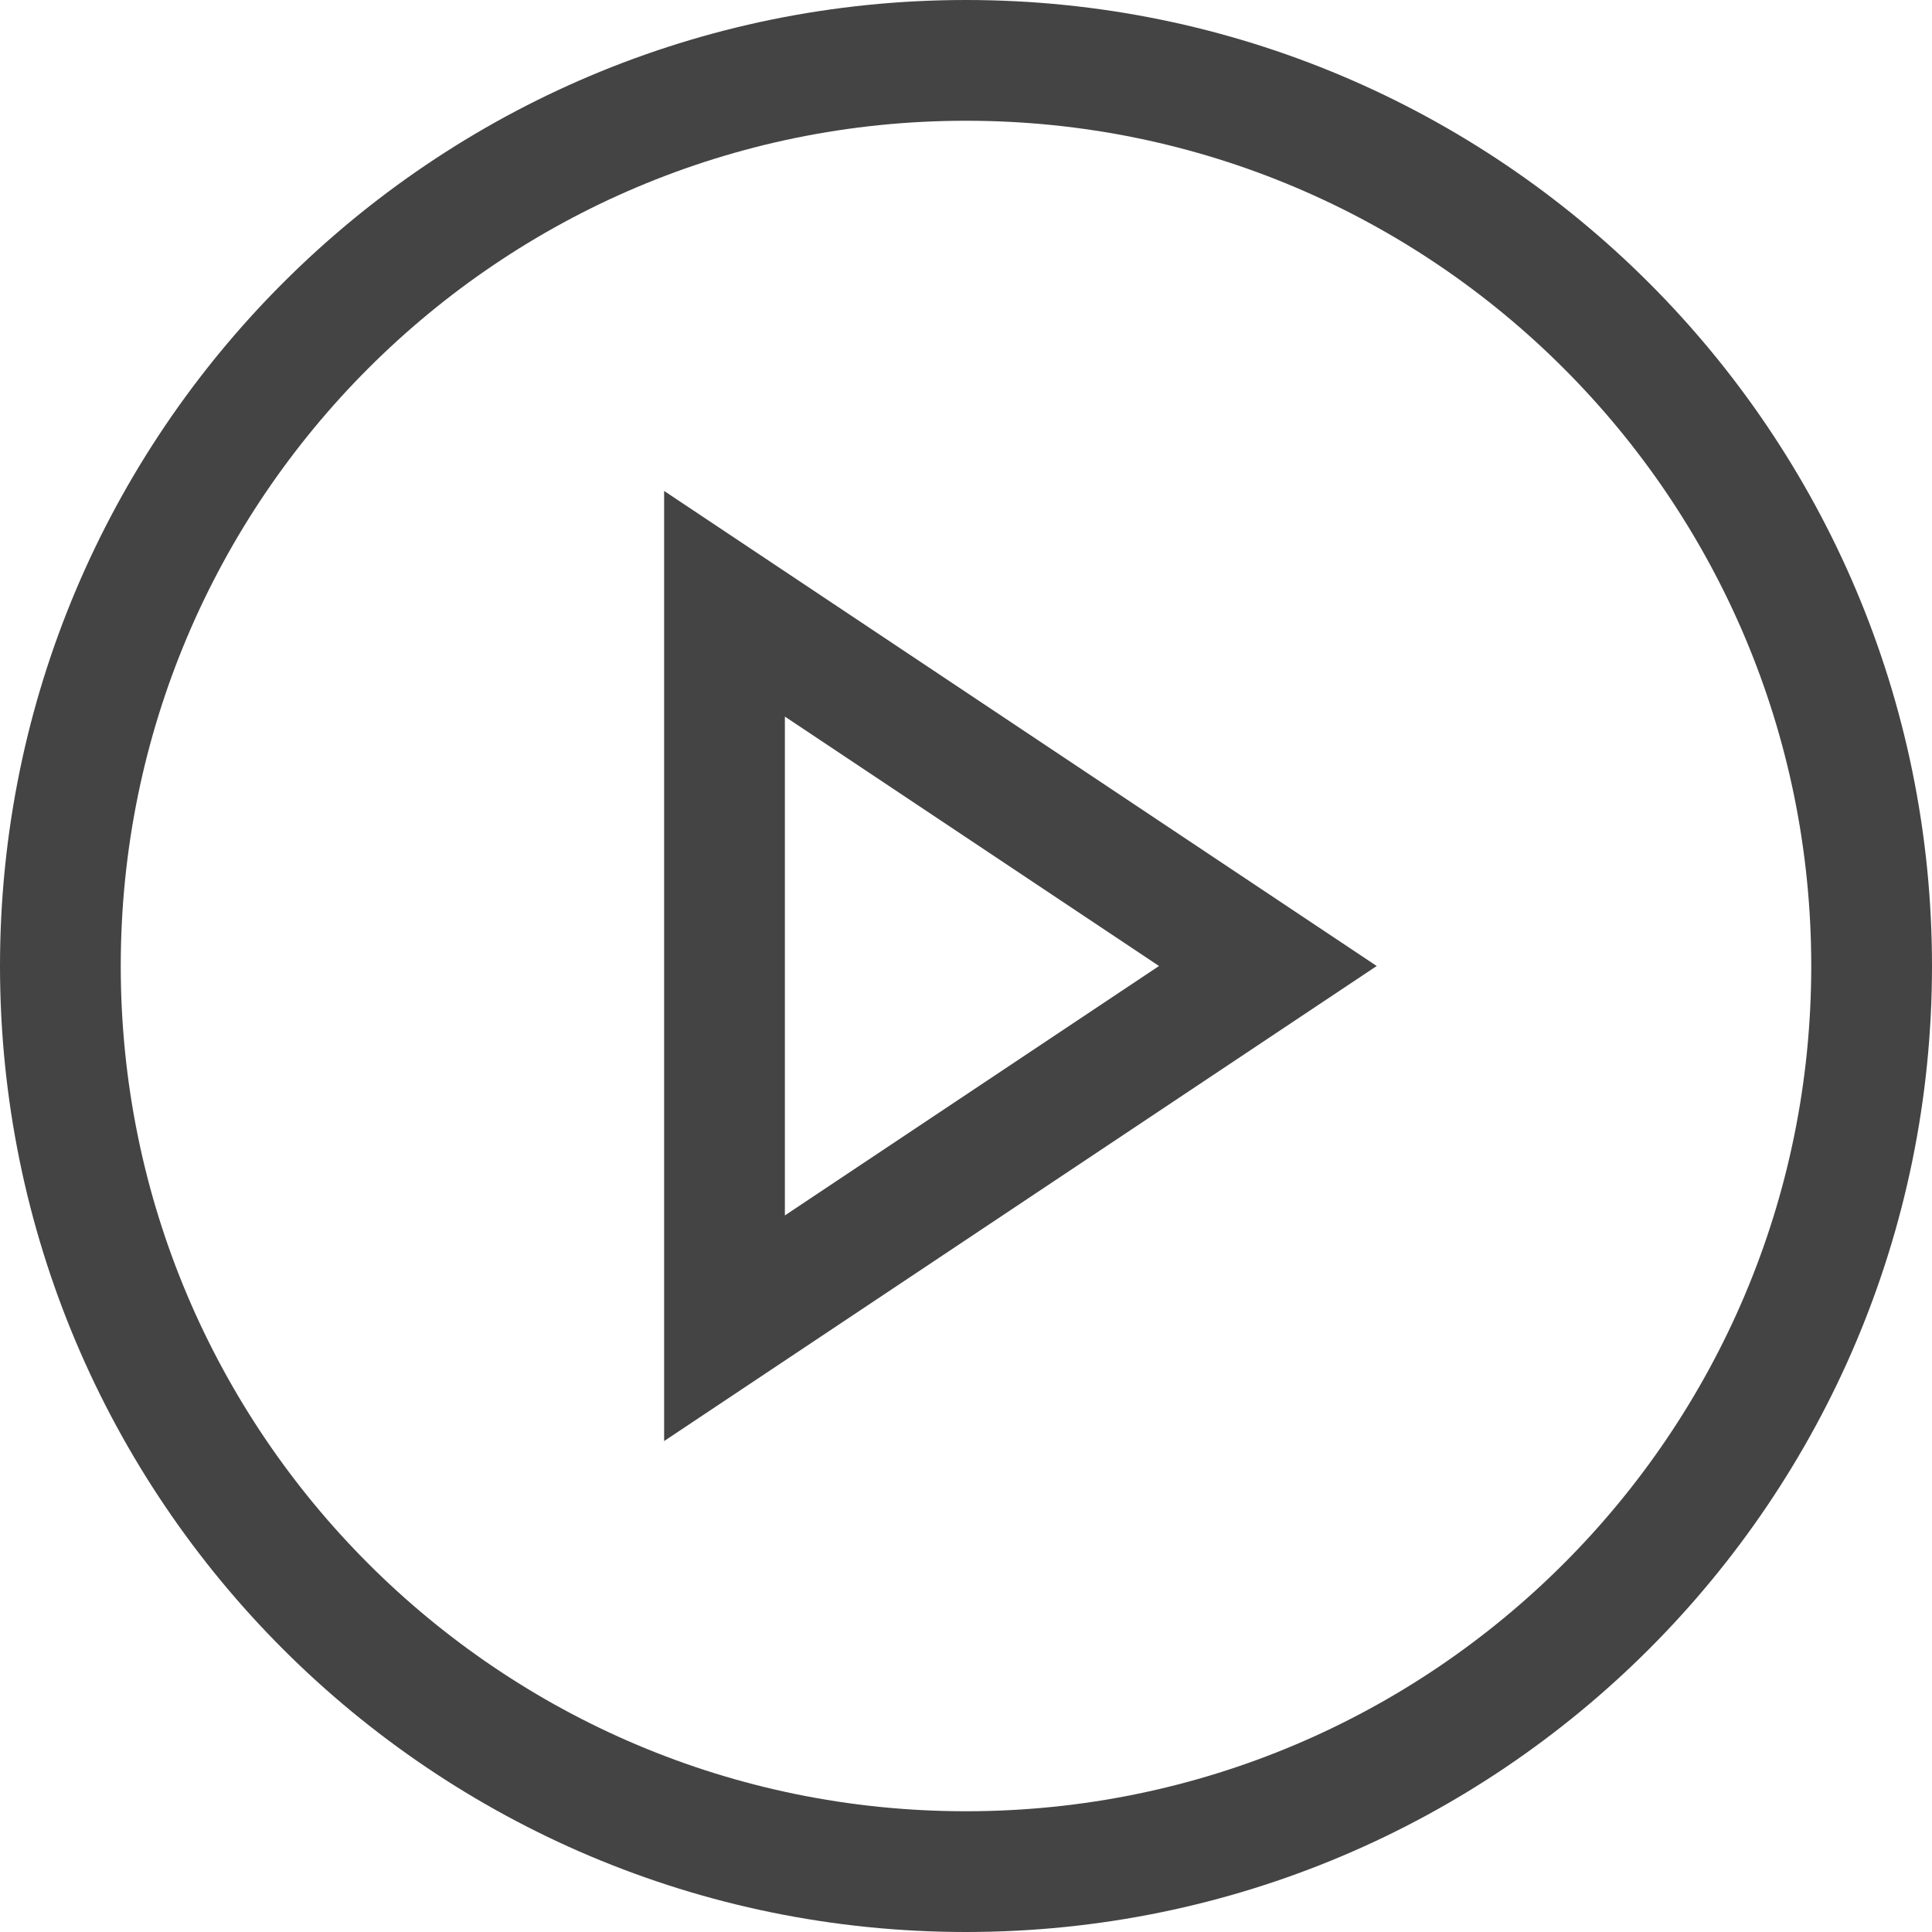 <svg width="16" height="16" viewBox="0 0 16 16" fill="none" xmlns="http://www.w3.org/2000/svg">
<path d="M8 15.5C12.142 15.5 15.5 12.142 15.5 8C15.5 3.858 12.142 0.5 8 0.5C3.858 0.5 0.5 3.858 0.5 8C0.5 12.142 3.858 15.5 8 15.5Z" stroke="#444444" stroke-miterlimit="10" stroke-linecap="square"/>
<path d="M6 5V11L10.5 8L6 5Z" stroke="#444444" stroke-miterlimit="10" stroke-linecap="square"/>
</svg>
